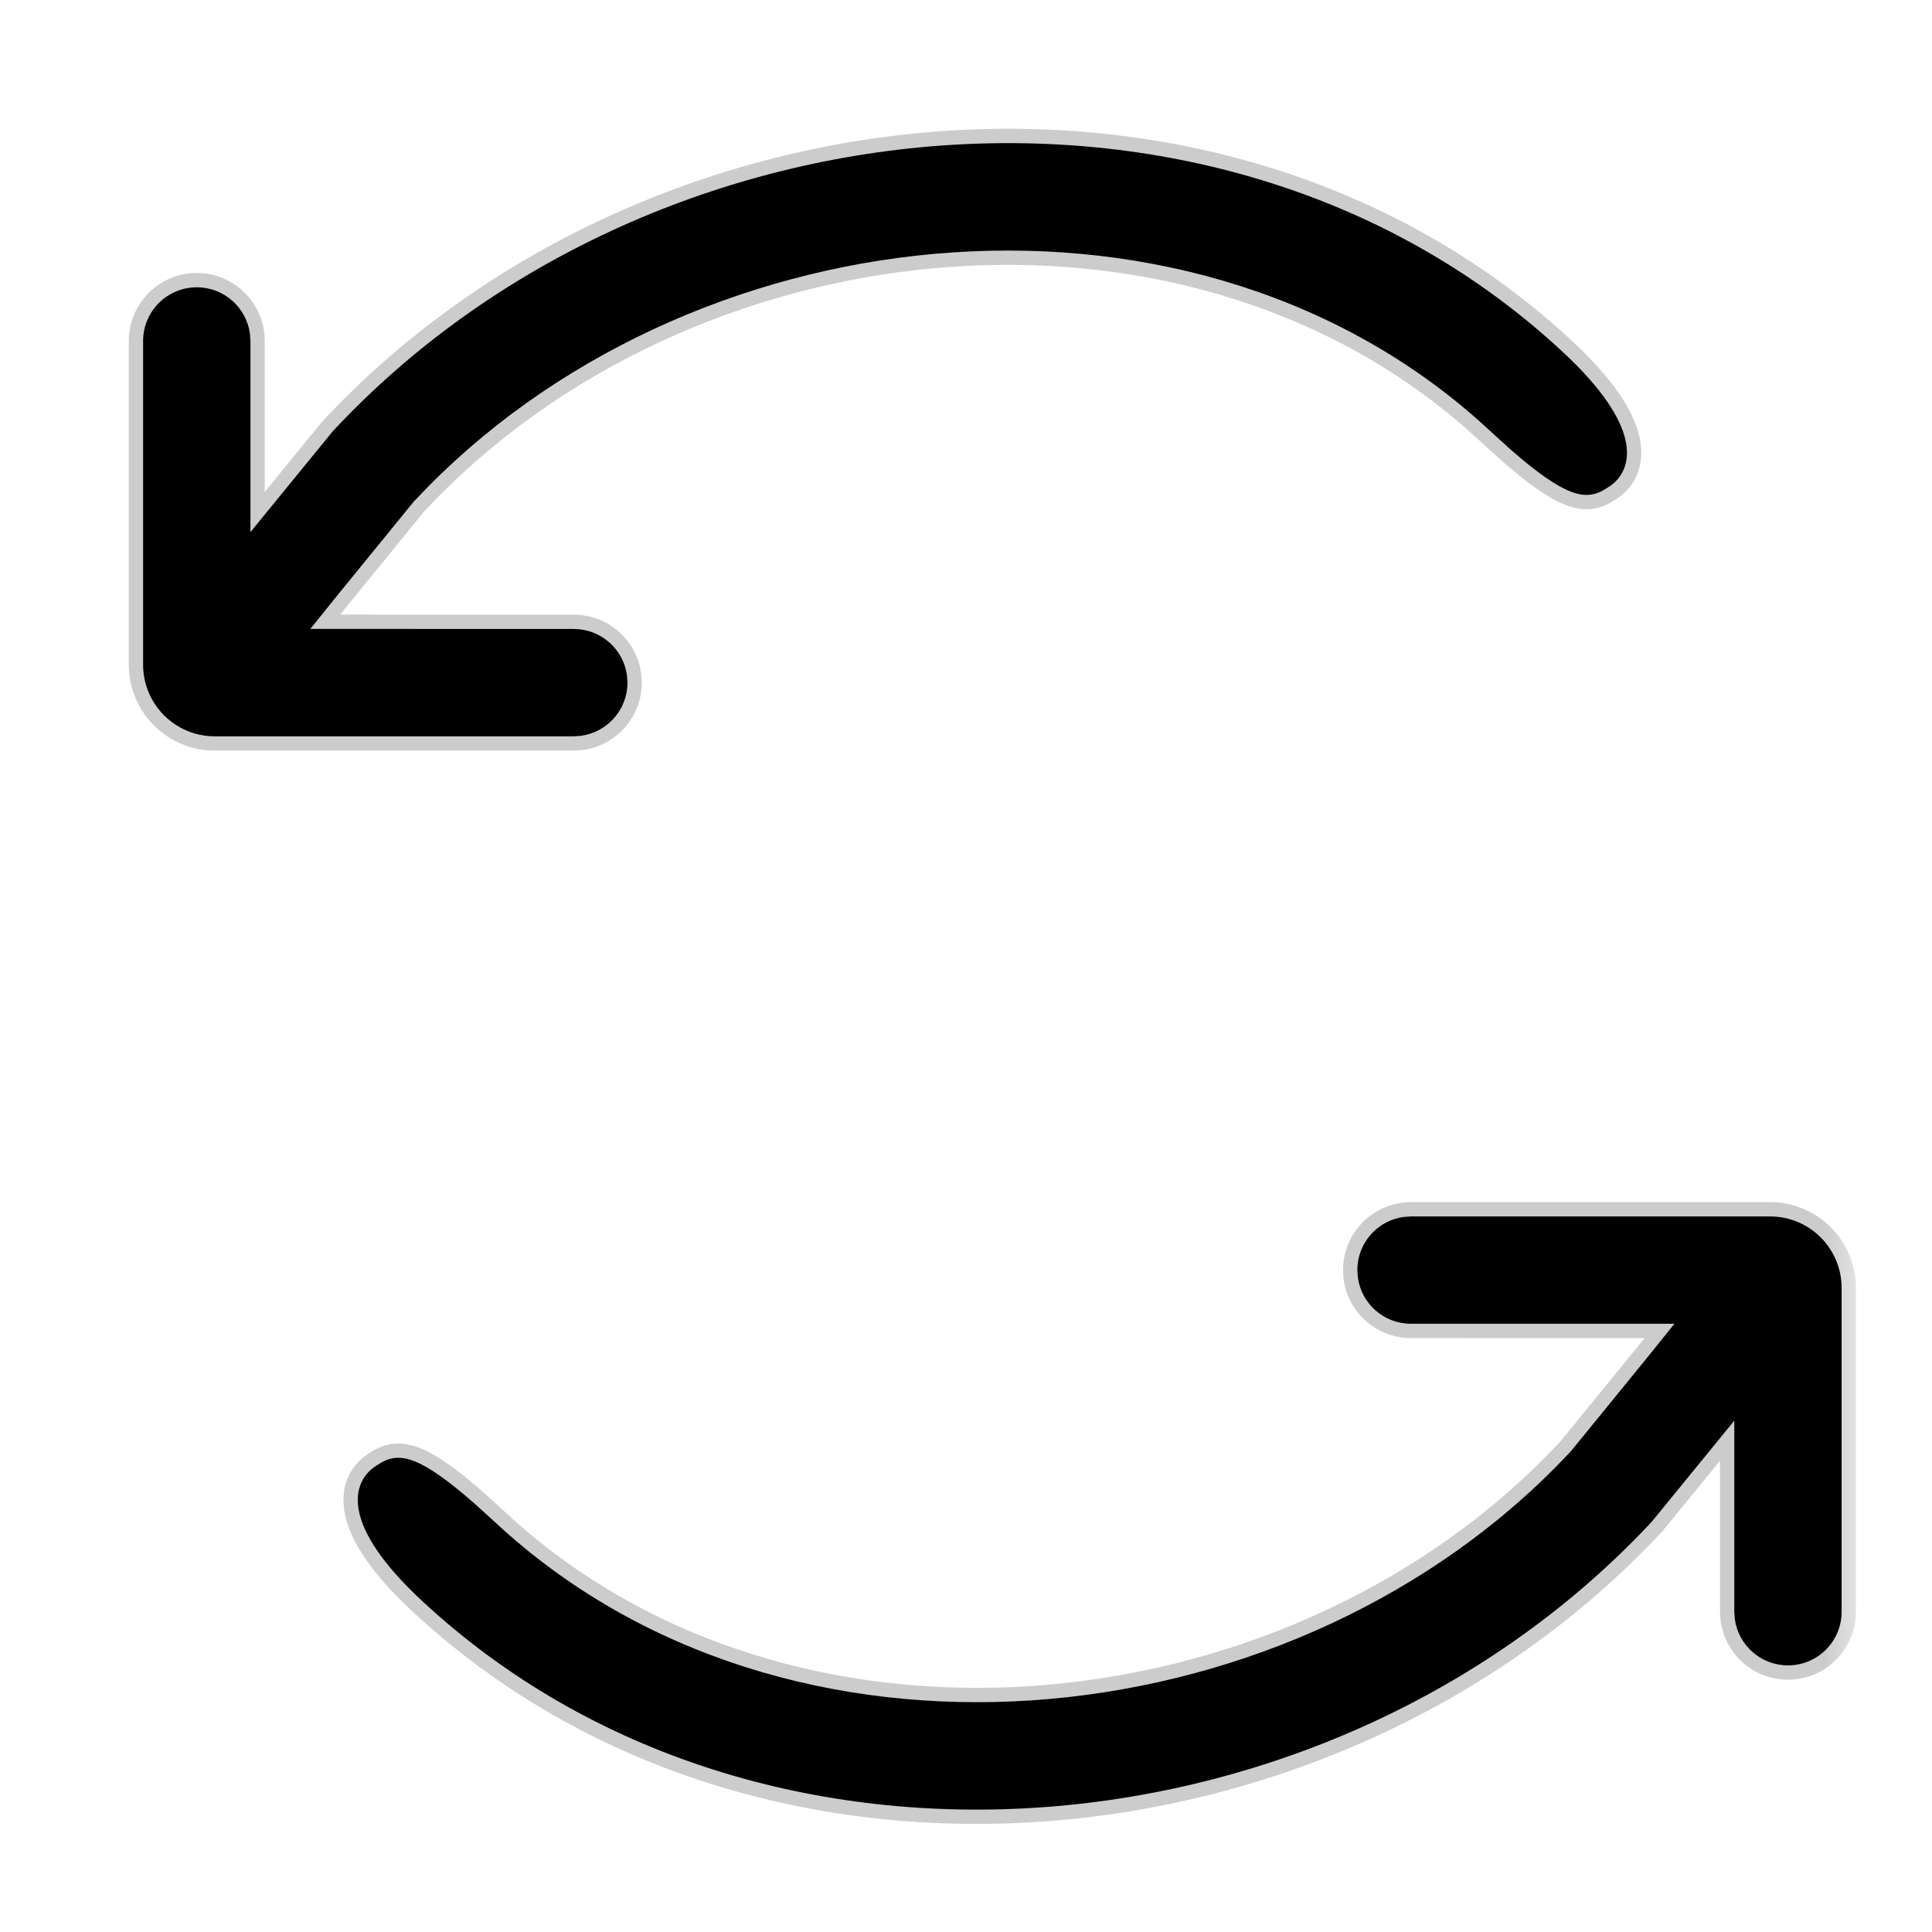 <svg width="27" height="27" viewBox="0 0 27 27" fill="none" xmlns="http://www.w3.org/2000/svg">
<g filter="url(#filter0_d)">
<mask id="path-1-outside-1" maskUnits="userSpaceOnUse" x="1" y="1" width="25" height="25" fill="black">
<rect fill="white" x="1" y="1" width="25" height="25"/>
<path fill-rule="evenodd" clip-rule="evenodd" d="M22.54 6.763C22.825 6.526 22.95 5.953 21.849 4.927C17.103 0.501 9.079 1.278 4.653 6.024L3.5 7.436V4.765L3.493 4.663C3.443 4.297 3.13 4.015 2.75 4.015C2.336 4.015 2 4.351 2 4.765V9.29C2 9.842 2.448 10.29 3 10.29H8.019L8.12 10.283C8.486 10.233 8.769 9.919 8.769 9.54L8.762 9.438C8.712 9.072 8.398 8.79 8.019 8.79L4.337 8.789L4.714 8.321L5.783 7.009L5.991 6.793C9.842 2.9 16.76 2.232 20.826 6.024L21.105 6.277C21.875 6.953 22.154 6.99 22.406 6.852L22.5 6.793L22.54 6.763ZM25.737 22.524V18C25.737 17.448 25.29 17 24.737 17H19.719L19.617 17.007C19.251 17.056 18.969 17.37 18.969 17.75L18.976 17.852C19.025 18.218 19.339 18.5 19.719 18.5L23.4 18.5L23.023 18.969L21.954 20.281L21.747 20.497C17.895 24.39 10.977 25.058 6.911 21.266L6.632 21.013C5.862 20.336 5.583 20.299 5.331 20.438L5.237 20.497L5.198 20.527C4.912 20.764 4.787 21.336 5.888 22.363C10.634 26.789 18.658 26.012 23.084 21.266L24.237 19.854V22.524L24.244 22.626C24.294 22.992 24.608 23.274 24.987 23.274C25.401 23.274 25.737 22.939 25.737 22.524Z"/>
</mask>
<path fill-rule="evenodd" clip-rule="evenodd" d="M22.54 6.763C22.825 6.526 22.95 5.953 21.849 4.927C17.103 0.501 9.079 1.278 4.653 6.024L3.5 7.436V4.765L3.493 4.663C3.443 4.297 3.13 4.015 2.75 4.015C2.336 4.015 2 4.351 2 4.765V9.29C2 9.842 2.448 10.29 3 10.29H8.019L8.12 10.283C8.486 10.233 8.769 9.919 8.769 9.54L8.762 9.438C8.712 9.072 8.398 8.79 8.019 8.79L4.337 8.789L4.714 8.321L5.783 7.009L5.991 6.793C9.842 2.9 16.76 2.232 20.826 6.024L21.105 6.277C21.875 6.953 22.154 6.99 22.406 6.852L22.5 6.793L22.54 6.763ZM25.737 22.524V18C25.737 17.448 25.29 17 24.737 17H19.719L19.617 17.007C19.251 17.056 18.969 17.37 18.969 17.75L18.976 17.852C19.025 18.218 19.339 18.5 19.719 18.5L23.4 18.5L23.023 18.969L21.954 20.281L21.747 20.497C17.895 24.39 10.977 25.058 6.911 21.266L6.632 21.013C5.862 20.336 5.583 20.299 5.331 20.438L5.237 20.497L5.198 20.527C4.912 20.764 4.787 21.336 5.888 22.363C10.634 26.789 18.658 26.012 23.084 21.266L24.237 19.854V22.524L24.244 22.626C24.294 22.992 24.608 23.274 24.987 23.274C25.401 23.274 25.737 22.939 25.737 22.524Z" fill="black"/>
<path d="M21.849 4.927L21.986 4.78V4.78L21.849 4.927ZM22.54 6.763L22.661 6.922L22.667 6.917L22.54 6.763ZM4.653 6.024L4.507 5.887L4.498 5.897L4.653 6.024ZM3.5 7.436H3.3V7.997L3.655 7.563L3.5 7.436ZM3.5 4.765H3.7L3.7 4.752L3.5 4.765ZM3.493 4.663L3.693 4.65L3.691 4.636L3.493 4.663ZM8.019 10.29V10.49L8.032 10.489L8.019 10.29ZM8.12 10.283L8.134 10.483L8.147 10.481L8.12 10.283ZM8.769 9.54H8.969L8.968 9.526L8.769 9.54ZM8.762 9.438L8.962 9.424L8.96 9.411L8.762 9.438ZM8.019 8.79L8.019 8.99H8.019V8.79ZM4.337 8.789L4.181 8.664L3.919 8.989L4.337 8.989L4.337 8.789ZM4.714 8.321L4.559 8.194L4.558 8.195L4.714 8.321ZM5.783 7.009L5.639 6.87L5.633 6.876L5.628 6.883L5.783 7.009ZM5.991 6.793L5.849 6.652L5.847 6.654L5.991 6.793ZM20.826 6.024L20.69 6.17L20.692 6.172L20.826 6.024ZM21.105 6.277L20.971 6.425L20.973 6.427L21.105 6.277ZM22.406 6.852L22.502 7.028L22.512 7.021L22.406 6.852ZM22.5 6.793L22.606 6.962L22.614 6.958L22.621 6.952L22.5 6.793ZM19.719 17V16.799L19.705 16.8L19.719 17ZM19.617 17.007L19.603 16.807L19.59 16.809L19.617 17.007ZM18.969 17.75H18.768L18.769 17.763L18.969 17.75ZM18.976 17.852L18.776 17.865L18.777 17.879L18.976 17.852ZM19.719 18.5L19.719 18.3H19.719V18.5ZM23.4 18.5L23.556 18.626L23.818 18.301L23.4 18.3L23.4 18.5ZM23.023 18.969L23.178 19.096L23.179 19.095L23.023 18.969ZM21.954 20.281L22.098 20.419L22.104 20.413L22.109 20.407L21.954 20.281ZM21.747 20.497L21.889 20.637L21.891 20.635L21.747 20.497ZM6.911 21.266L7.047 21.12L7.045 21.118L6.911 21.266ZM6.632 21.013L6.766 20.865L6.764 20.863L6.632 21.013ZM5.331 20.438L5.235 20.262L5.225 20.268L5.331 20.438ZM5.237 20.497L5.131 20.327L5.124 20.332L5.117 20.337L5.237 20.497ZM5.198 20.527L5.077 20.367L5.07 20.373L5.198 20.527ZM5.888 22.363L6.024 22.217L5.888 22.363ZM23.084 21.266L23.23 21.403L23.239 21.392L23.084 21.266ZM24.237 19.854H24.437V19.292L24.082 19.727L24.237 19.854ZM24.237 22.524H24.037L24.038 22.538L24.237 22.524ZM24.244 22.626L24.044 22.64L24.046 22.653L24.244 22.626ZM21.713 5.073C22.252 5.576 22.462 5.942 22.52 6.186C22.573 6.413 22.497 6.539 22.412 6.609L22.667 6.917C22.868 6.75 22.997 6.47 22.909 6.095C22.825 5.737 22.547 5.304 21.986 4.78L21.713 5.073ZM4.8 6.16C9.16 1.484 17.058 0.732 21.713 5.073L21.986 4.78C17.148 0.269 8.998 1.071 4.507 5.887L4.8 6.16ZM3.655 7.563L4.808 6.15L4.498 5.897L3.345 7.31L3.655 7.563ZM3.3 4.765V7.436H3.7V4.765H3.3ZM3.294 4.677L3.3 4.779L3.7 4.752L3.693 4.65L3.294 4.677ZM2.75 4.215C3.028 4.215 3.259 4.422 3.295 4.69L3.691 4.636C3.628 4.173 3.231 3.815 2.75 3.815V4.215ZM2.2 4.765C2.2 4.461 2.446 4.215 2.75 4.215V3.815C2.225 3.815 1.8 4.24 1.8 4.765H2.2ZM2.2 9.29V4.765H1.8V9.29H2.2ZM3 10.09C2.558 10.09 2.2 9.731 2.2 9.29H1.8C1.8 9.952 2.337 10.49 3 10.49V10.09ZM8.019 10.09H3V10.49H8.019V10.09ZM8.107 10.083L8.005 10.09L8.032 10.489L8.134 10.482L8.107 10.083ZM8.569 9.54C8.569 9.818 8.362 10.048 8.094 10.085L8.147 10.481C8.611 10.418 8.969 10.021 8.969 9.54H8.569ZM8.562 9.451L8.569 9.553L8.968 9.526L8.961 9.424L8.562 9.451ZM8.019 8.99C8.297 8.99 8.527 9.196 8.564 9.465L8.96 9.411C8.897 8.947 8.5 8.59 8.019 8.59V8.99ZM4.337 8.989L8.019 8.99L8.019 8.59L4.337 8.589L4.337 8.989ZM4.558 8.195L4.181 8.664L4.493 8.914L4.87 8.446L4.558 8.195ZM5.628 6.883L4.559 8.194L4.869 8.447L5.938 7.135L5.628 6.883ZM5.847 6.654L5.639 6.87L5.927 7.148L6.135 6.931L5.847 6.654ZM20.963 5.877C16.805 2 9.764 2.695 5.849 6.652L6.133 6.934C9.92 3.105 16.715 2.463 20.69 6.17L20.963 5.877ZM21.24 6.129L20.961 5.876L20.692 6.172L20.971 6.425L21.24 6.129ZM22.31 6.677C22.265 6.701 22.228 6.713 22.19 6.716C22.152 6.719 22.099 6.713 22.022 6.683C21.86 6.62 21.62 6.463 21.237 6.127L20.973 6.427C21.36 6.767 21.645 6.966 21.878 7.056C21.998 7.103 22.11 7.123 22.219 7.115C22.329 7.107 22.422 7.072 22.502 7.027L22.31 6.677ZM22.393 6.624L22.299 6.683L22.512 7.021L22.606 6.962L22.393 6.624ZM22.419 6.603L22.379 6.634L22.621 6.952L22.66 6.922L22.419 6.603ZM25.537 18V22.524H25.937V18H25.537ZM24.737 17.2C25.179 17.2 25.537 17.558 25.537 18H25.937C25.937 17.337 25.4 16.8 24.737 16.8V17.2ZM19.719 17.2H24.737V16.8H19.719V17.2ZM19.63 17.206L19.732 17.2L19.705 16.8L19.603 16.807L19.63 17.206ZM19.169 17.75C19.169 17.472 19.375 17.241 19.644 17.205L19.59 16.809C19.126 16.872 18.769 17.269 18.769 17.75H19.169ZM19.175 17.838L19.168 17.737L18.769 17.763L18.776 17.865L19.175 17.838ZM19.719 18.3C19.44 18.3 19.21 18.093 19.174 17.825L18.777 17.879C18.84 18.343 19.238 18.7 19.719 18.7V18.3ZM23.4 18.3L19.719 18.3L19.719 18.7L23.4 18.701L23.4 18.3ZM23.179 19.095L23.556 18.626L23.244 18.375L22.867 18.844L23.179 19.095ZM22.109 20.407L23.178 19.096L22.868 18.843L21.799 20.154L22.109 20.407ZM21.891 20.635L22.098 20.419L21.81 20.142L21.602 20.358L21.891 20.635ZM6.775 21.412C10.932 25.289 17.974 24.595 21.889 20.637L21.604 20.356C17.817 24.185 11.022 24.826 7.047 21.12L6.775 21.412ZM6.498 21.161L6.777 21.414L7.045 21.118L6.766 20.865L6.498 21.161ZM5.428 20.613C5.473 20.588 5.51 20.576 5.547 20.574C5.585 20.571 5.638 20.576 5.715 20.606C5.878 20.669 6.118 20.827 6.5 21.163L6.764 20.863C6.377 20.522 6.092 20.323 5.86 20.233C5.739 20.187 5.627 20.167 5.518 20.175C5.408 20.183 5.316 20.218 5.235 20.262L5.428 20.613ZM5.344 20.666L5.438 20.607L5.225 20.268L5.131 20.327L5.344 20.666ZM5.319 20.686L5.358 20.656L5.117 20.337L5.077 20.368L5.319 20.686ZM6.024 22.217C5.485 21.714 5.275 21.348 5.218 21.103C5.164 20.876 5.241 20.751 5.325 20.681L5.07 20.373C4.869 20.54 4.74 20.819 4.828 21.195C4.912 21.552 5.19 21.985 5.752 22.509L6.024 22.217ZM22.938 21.13C18.577 25.806 10.679 26.557 6.024 22.217L5.752 22.509C10.589 27.02 18.739 26.218 23.23 21.402L22.938 21.13ZM24.082 19.727L22.929 21.14L23.239 21.392L24.392 19.98L24.082 19.727ZM24.437 22.524V19.854H24.037V22.524H24.437ZM24.444 22.613L24.437 22.511L24.038 22.538L24.044 22.64L24.444 22.613ZM24.987 23.075C24.709 23.075 24.479 22.868 24.442 22.599L24.046 22.653C24.109 23.117 24.506 23.474 24.987 23.474V23.075ZM25.537 22.524C25.537 22.828 25.291 23.075 24.987 23.075V23.474C25.512 23.474 25.937 23.049 25.937 22.524H25.537Z" fill="black" fill-opacity="0.2" mask="url(#path-1-outside-1)"/>
</g>
<defs>
<filter id="filter0_d" x="0.8" y="0.8" width="26.137" height="25.69" filterUnits="userSpaceOnUse" color-interpolation-filters="sRGB">
<feFlood flood-opacity="0" result="BackgroundImageFix"/>
<feColorMatrix in="SourceAlpha" type="matrix" values="0 0 0 0 0 0 0 0 0 0 0 0 0 0 0 0 0 0 127 0"/>
<feOffset/>
<feGaussianBlur stdDeviation="0.5"/>
<feColorMatrix type="matrix" values="0 0 0 0 0.149 0 0 0 0 0.149 0 0 0 0 0.149 0 0 0 0.4 0"/>
<feBlend mode="normal" in2="BackgroundImageFix" result="effect1_dropShadow"/>
<feBlend mode="normal" in="SourceGraphic" in2="effect1_dropShadow" result="shape"/>
</filter>
</defs>
</svg>
